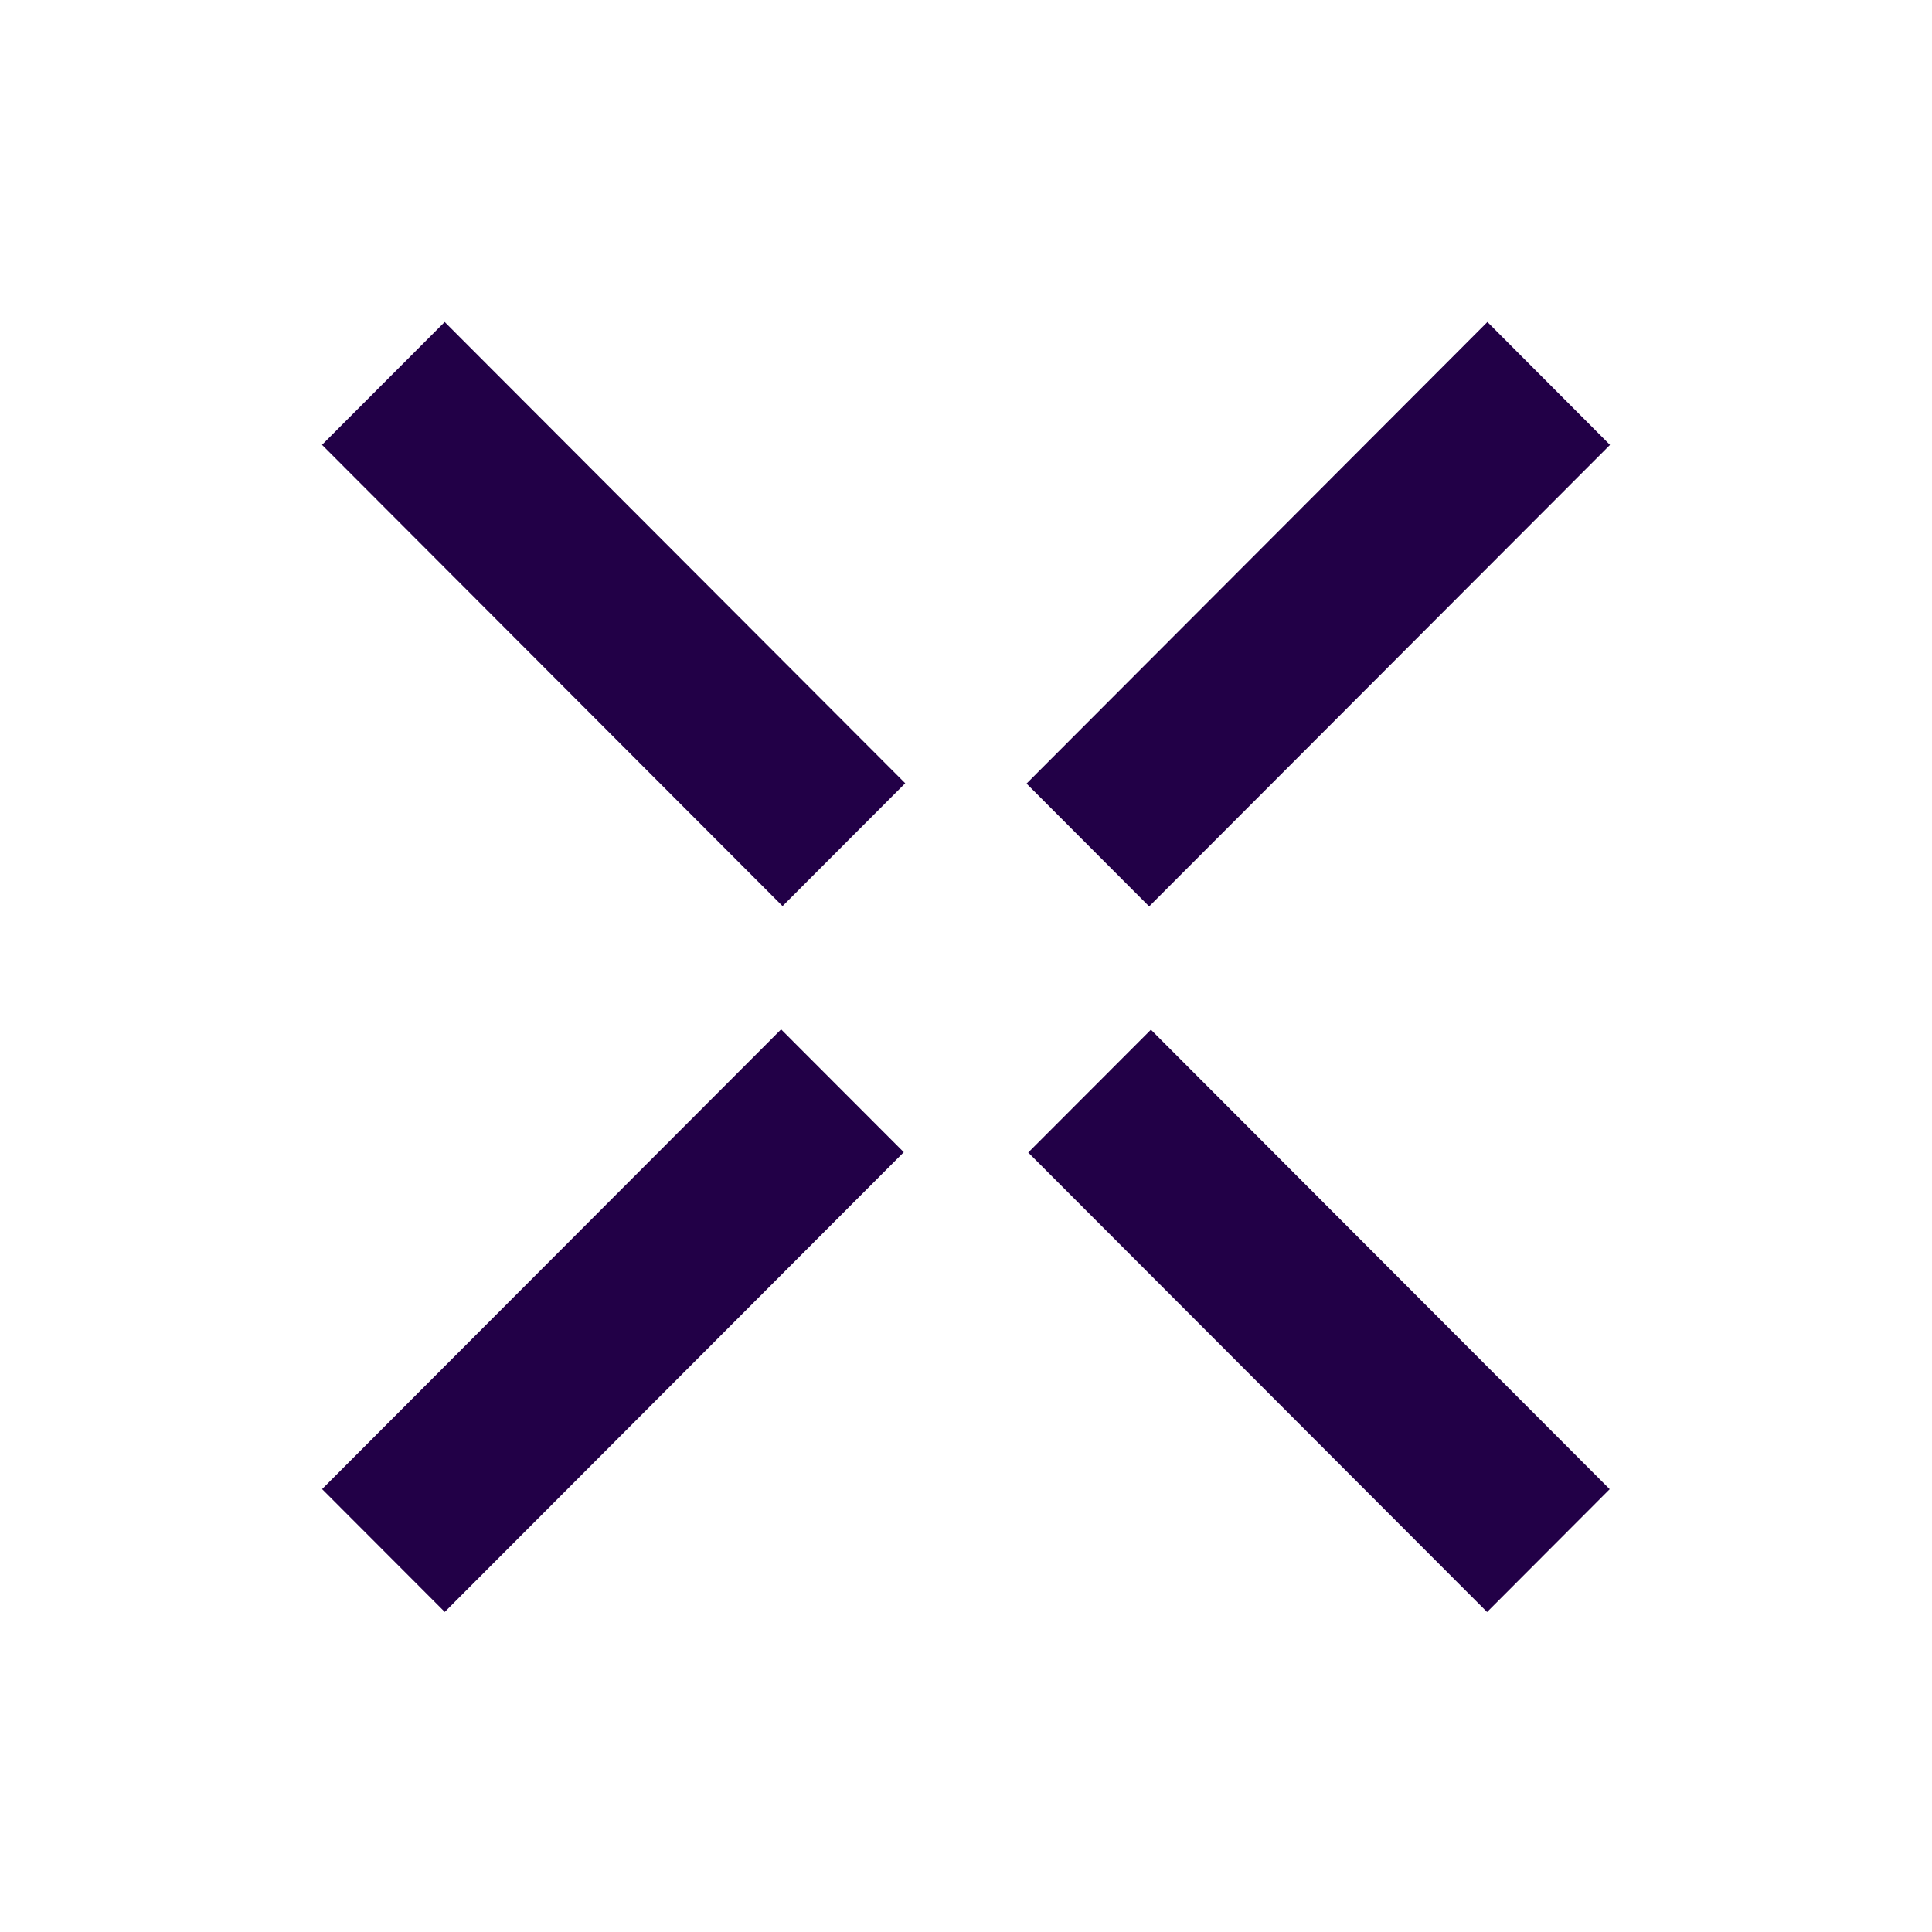 <svg width="24" height="24" viewBox="0 0 24 24" fill="none" xmlns="http://www.w3.org/2000/svg">
<rect width="24" height="24" fill="white"/>
<path d="M20 5.527L18.477 4L12.752 9.734L14.275 11.26L20 5.527Z" fill="#220047"/>
<path d="M11.227 14.313L9.703 12.787L4.001 18.498L5.525 20.024L11.227 14.313Z" fill="#220047"/>
<path d="M14.297 12.791L12.773 14.317L18.473 20.025L19.996 18.499L14.297 12.791Z" fill="#220047"/>
<path d="M5.524 4L4 5.526L9.721 11.256L11.245 9.73L5.524 4Z" fill="#220047"/>
</svg>
